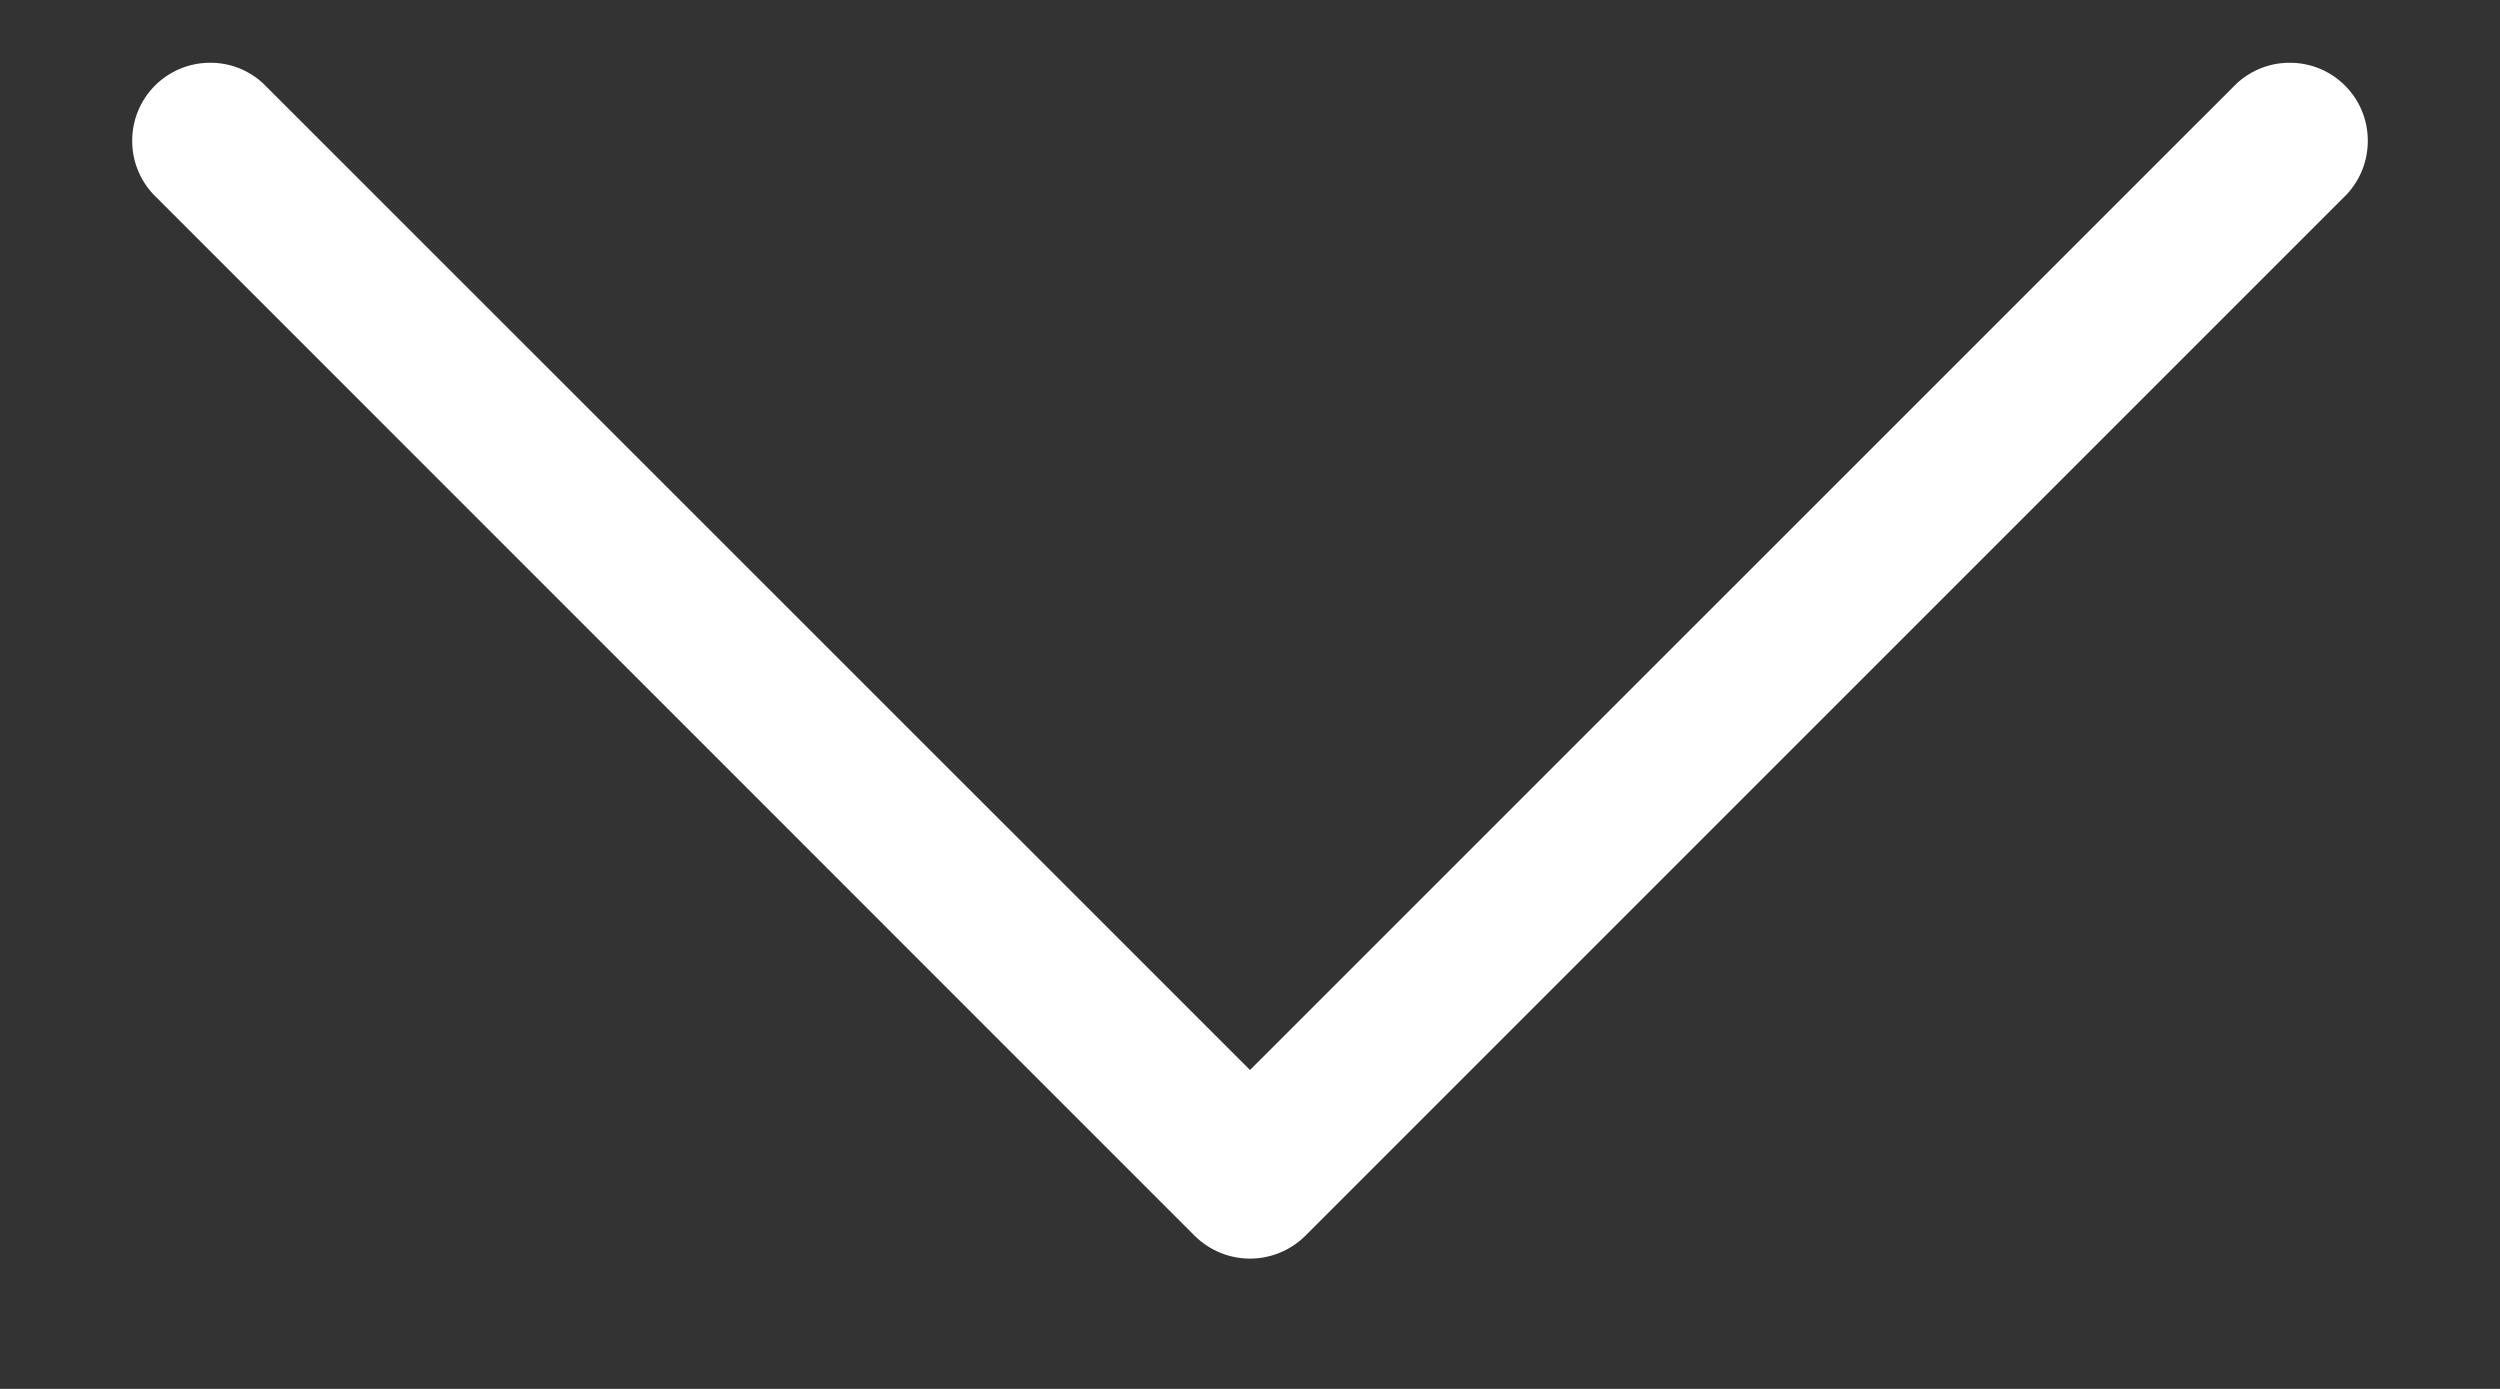 <svg width="18" height="10" viewBox="0 0 18 10" fill="none" xmlns="http://www.w3.org/2000/svg">
<rect x="0" y="0" width="18" height="10" fill="#333333" stroke="none"/>
<path d="M8.602 8.898L1.103 1.398C1.003 1.291 0.949 1.15 0.952 1.004C0.954 0.858 1.013 0.719 1.116 0.616C1.219 0.513 1.358 0.454 1.504 0.452C1.65 0.449 1.791 0.503 1.897 0.603L9 7.704L16.102 0.603C16.209 0.503 16.35 0.449 16.496 0.452C16.642 0.454 16.781 0.513 16.884 0.616C16.987 0.719 17.046 0.858 17.048 1.004C17.051 1.15 16.997 1.291 16.898 1.398L9.398 8.898C9.292 9.003 9.149 9.062 9 9.062C8.851 9.062 8.708 9.003 8.602 8.898Z" fill="#ffffff"/>
</svg>

